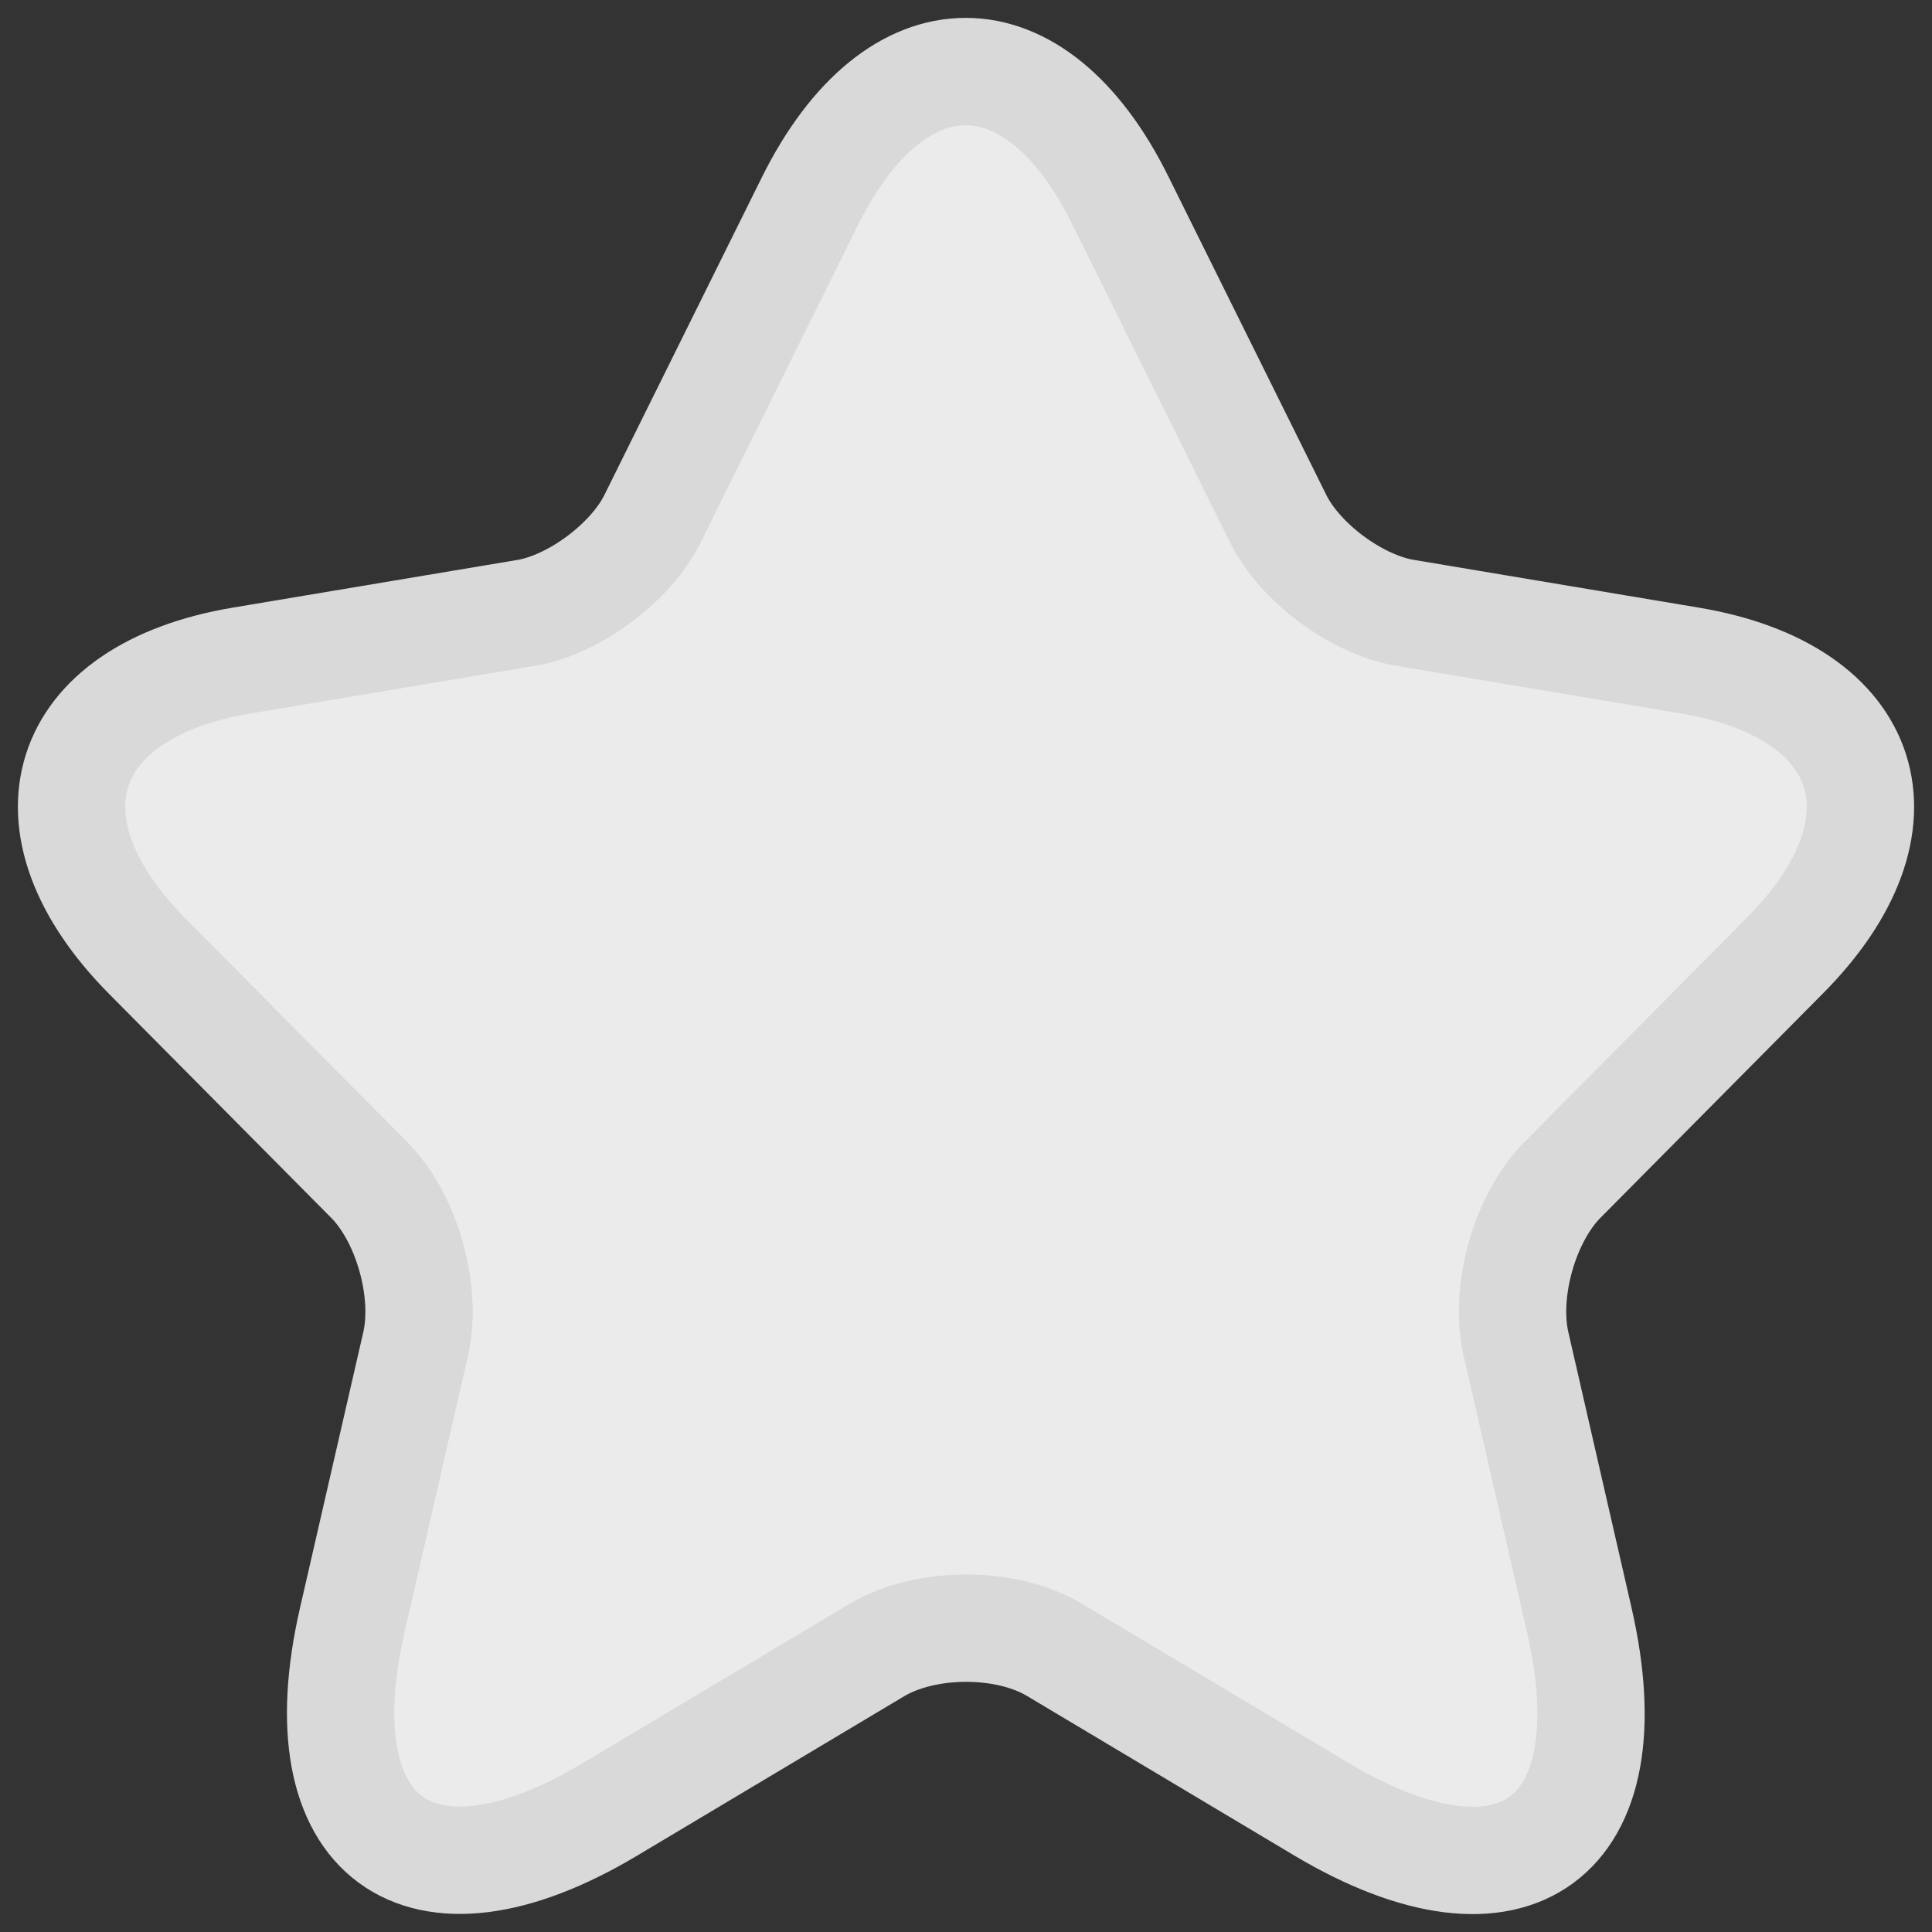 <svg width="27" height="27" viewBox="0 0 27 27" fill="none" xmlns="http://www.w3.org/2000/svg">
<rect x="0" y="0" width="27" height="27" fill="#333333" stroke="none"/>
<path d="M15.659 2.805L17.859 7.241C18.159 7.859 18.959 8.451 19.634 8.564L23.621 9.232C26.171 9.661 26.771 11.526 24.933 13.366L21.834 16.491C21.309 17.02 21.021 18.041 21.184 18.772L22.071 22.641C22.771 25.703 21.159 26.887 18.472 25.287L14.735 23.056C14.06 22.653 12.947 22.653 12.26 23.056L8.523 25.287C5.848 26.887 4.223 25.69 4.923 22.641L5.811 18.772C5.973 18.041 5.686 17.02 5.161 16.491L2.061 13.366C0.236 11.526 0.824 9.661 3.373 9.232L7.36 8.564C8.023 8.451 8.823 7.859 9.123 7.241L11.322 2.805C12.522 0.398 14.472 0.398 15.659 2.805Z" fill="#EBEBEB" stroke="#D9D9D9" stroke-width="1.5" stroke-linecap="round" stroke-linejoin="round"/>
</svg>
